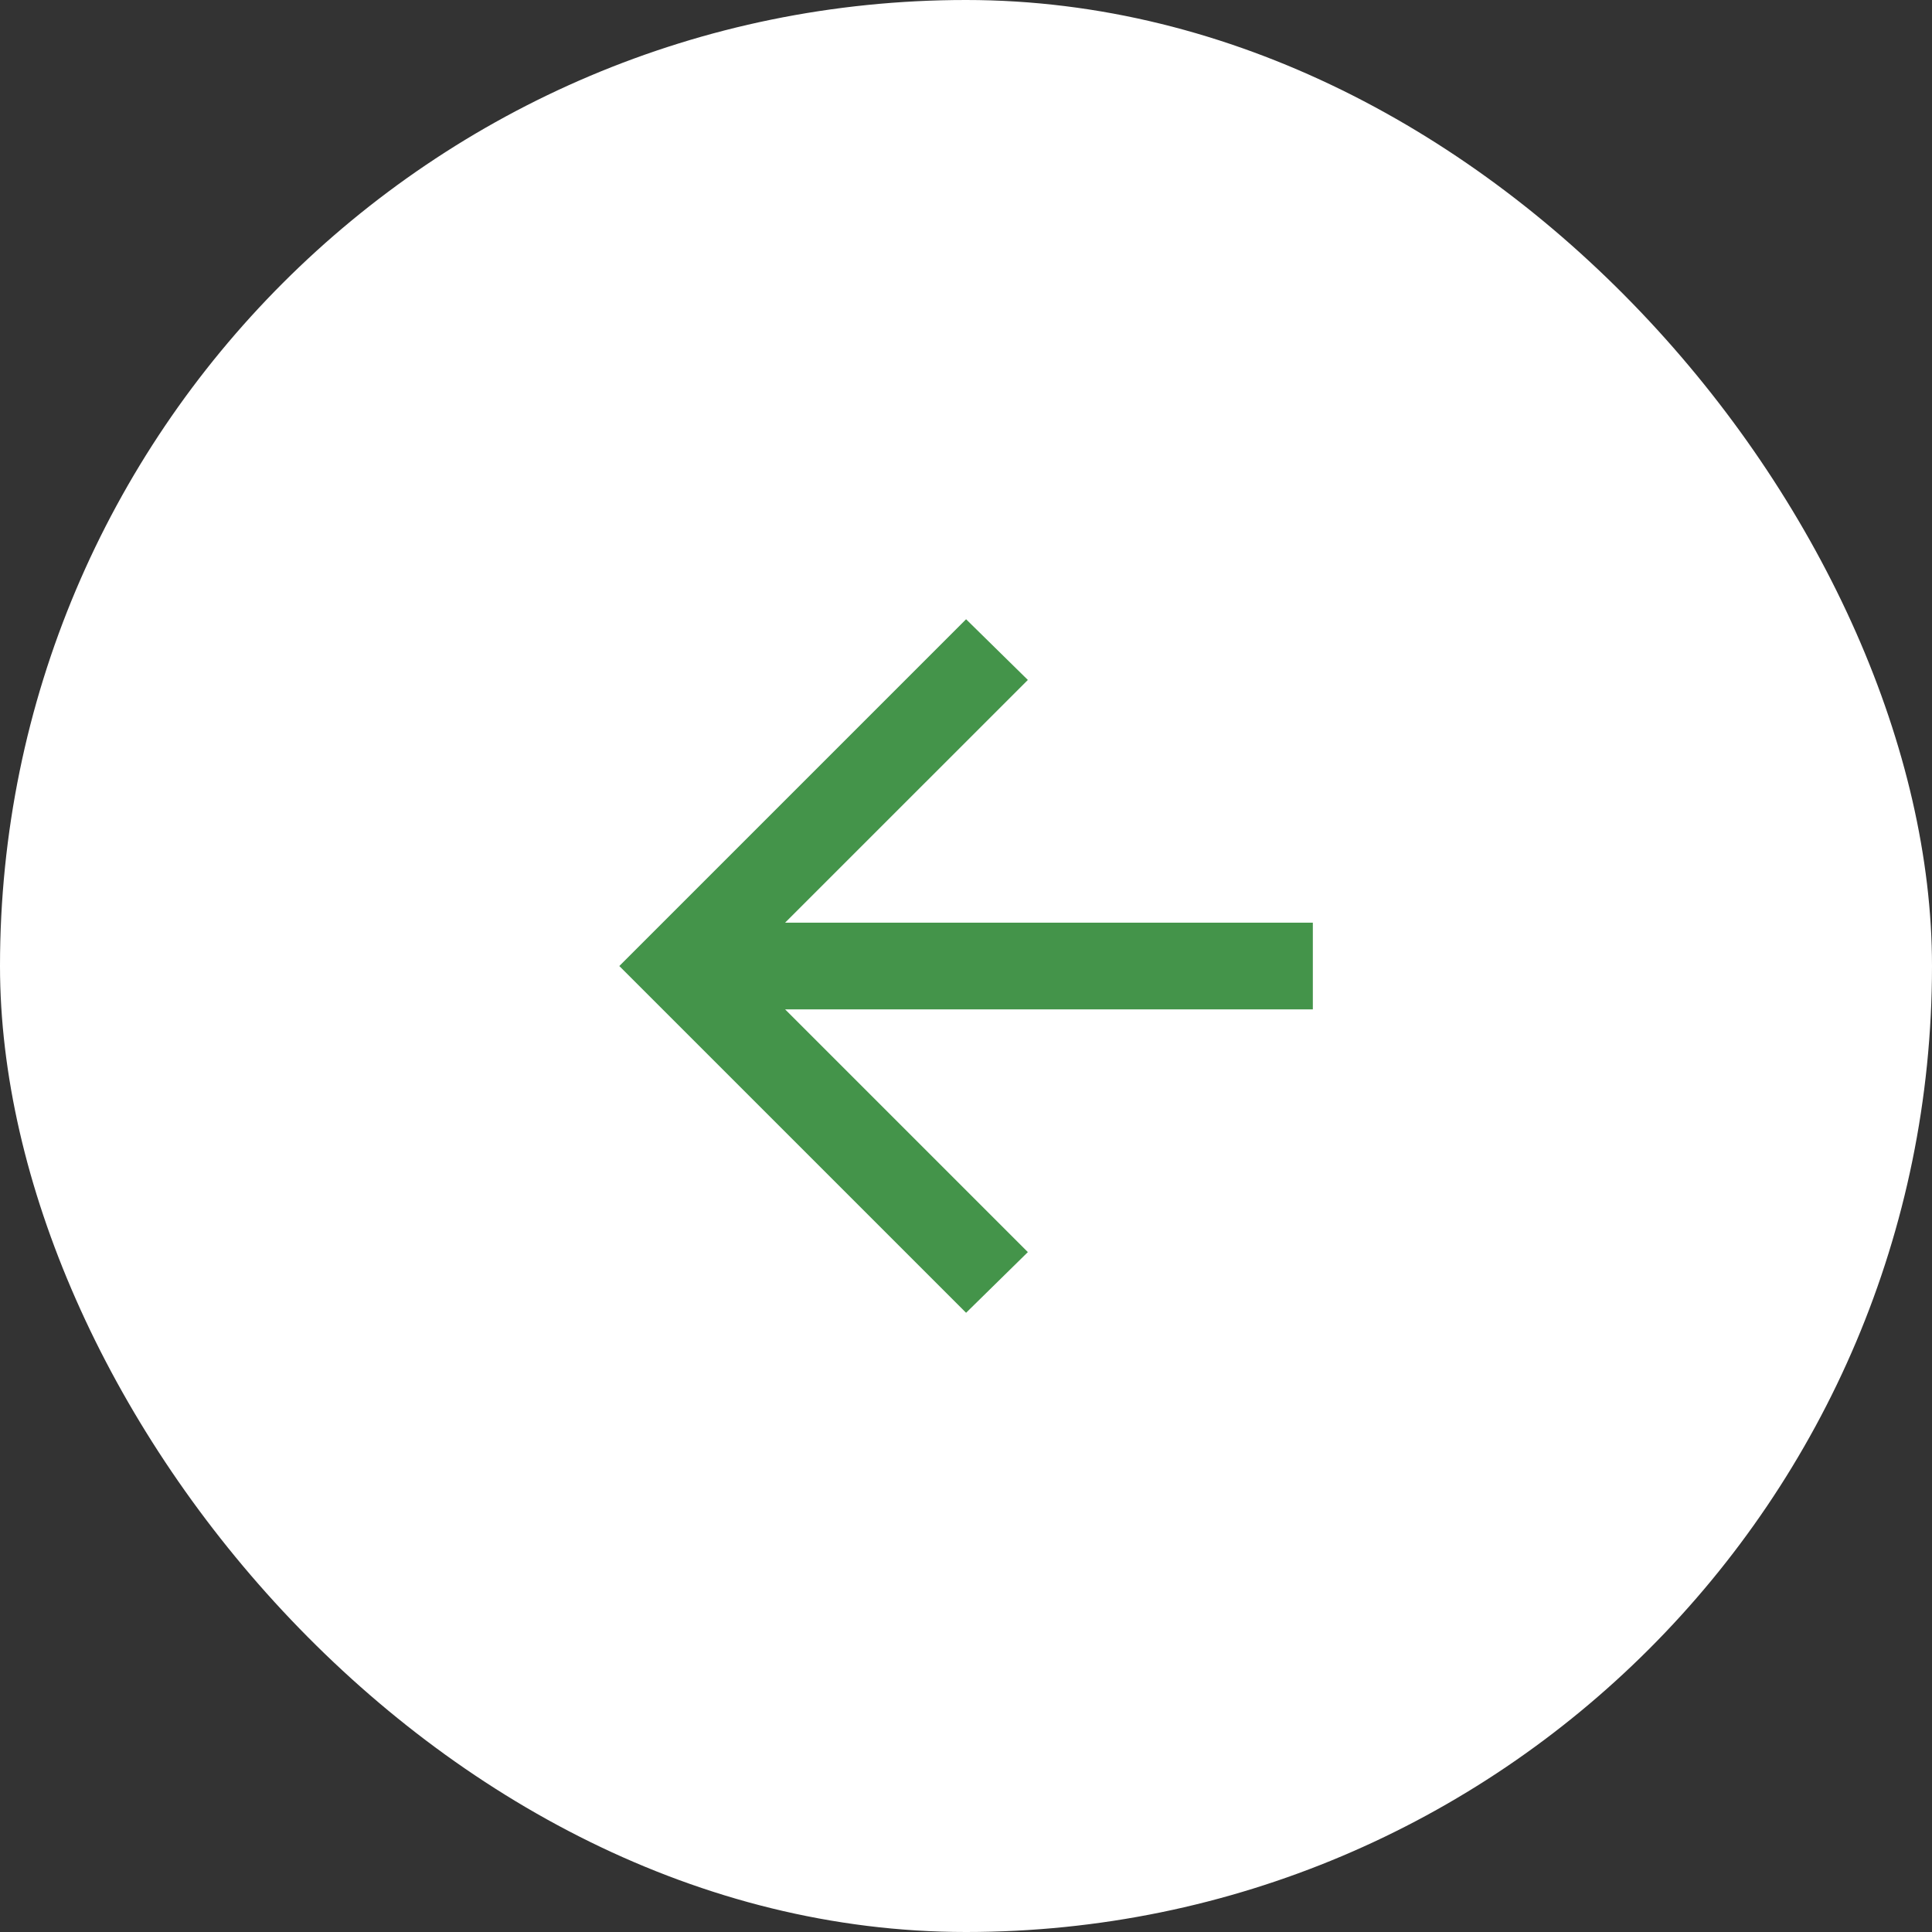 <svg width="65" height="65" viewBox="0 0 65 65" fill="none" xmlns="http://www.w3.org/2000/svg">
<rect x="0" y="0" width="65" height="65" fill="#333333" stroke="none"/>
<rect width="65" height="65" rx="32.5" fill="white"/>
<path d="M26.414 33.959L34.581 42.126L32.503 44.167L20.836 32.501L32.503 20.834L34.581 22.876L26.414 31.042H44.169V33.959H26.414Z" fill="#44944A"/>
</svg>
